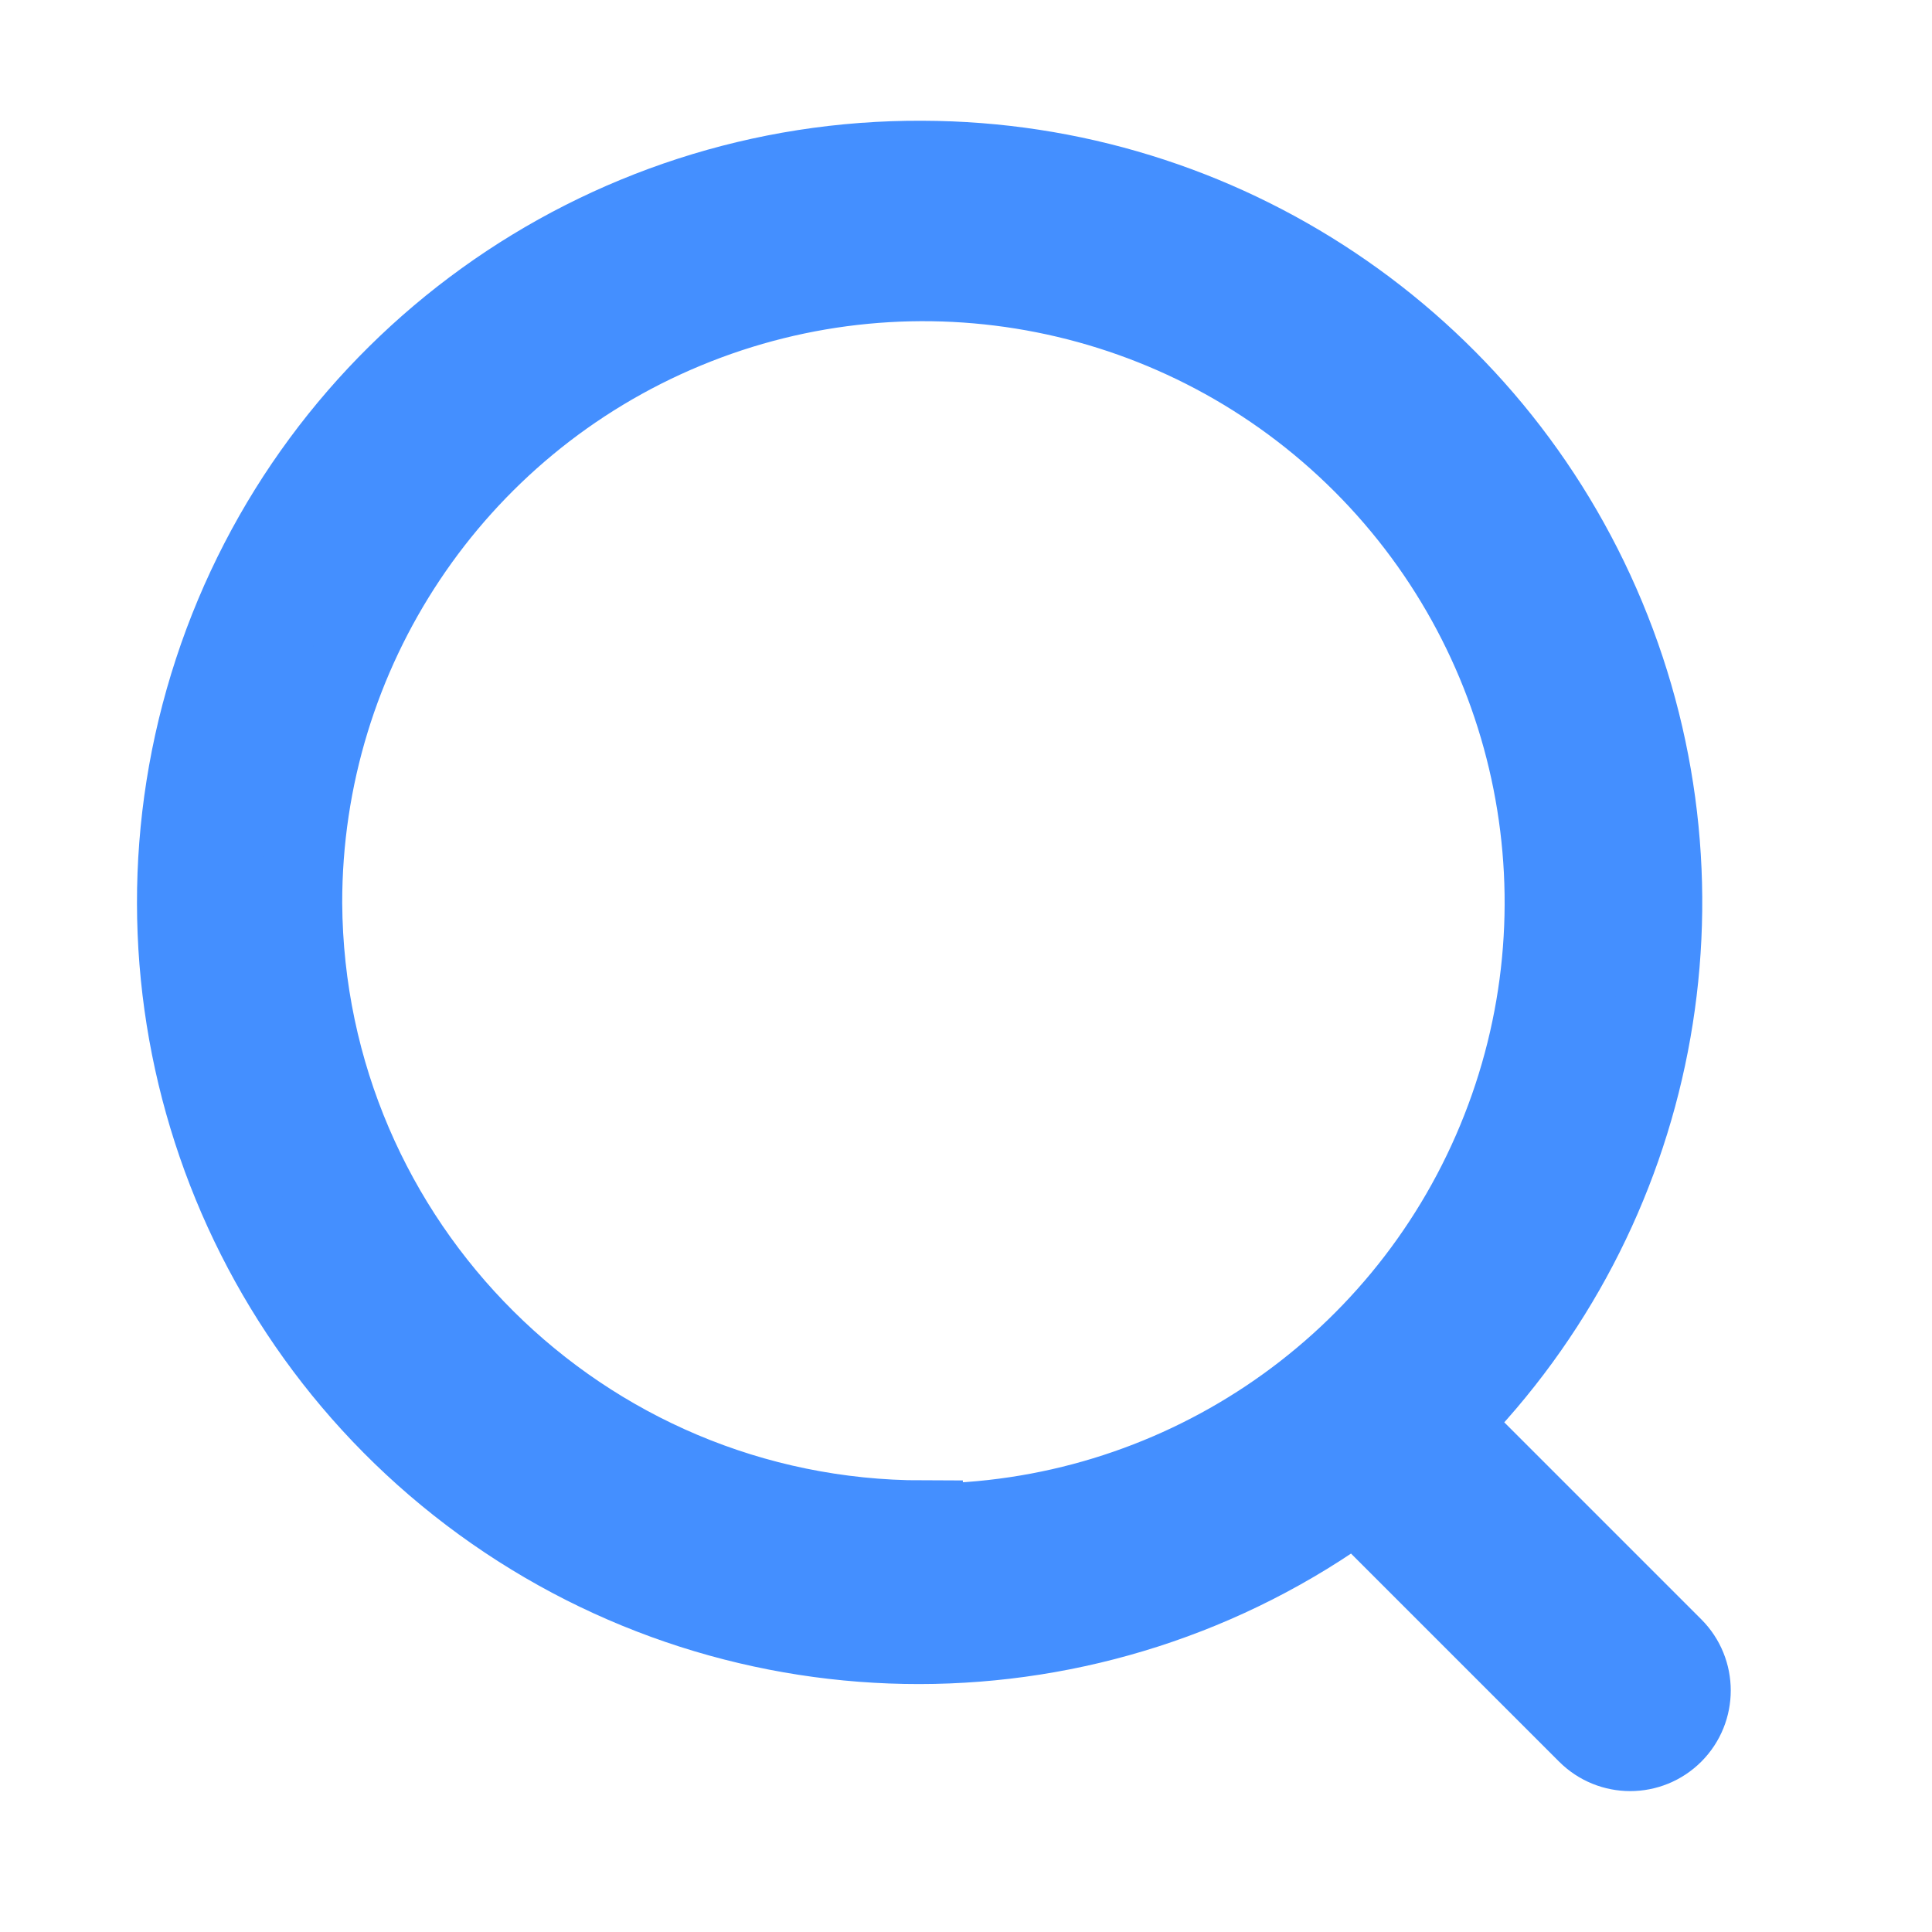 <svg width="24" height="24" viewBox="0 0 24 24" fill="none" xmlns="http://www.w3.org/2000/svg">
<path fill-rule="evenodd" clip-rule="evenodd" d="M19.938 7.669C18.512 4.245 15.17 2.01 11.461 2C7.462 1.979 3.907 4.54 2.661 8.339C1.415 12.138 2.762 16.307 5.996 18.659C9.229 21.01 13.611 21.007 16.841 18.65L19.721 21.53C20.014 21.823 20.488 21.823 20.781 21.53C21.073 21.237 21.073 20.763 20.781 20.47L17.991 17.68C20.597 15.04 21.364 11.094 19.938 7.669ZM18.601 14.169C17.404 17.055 14.585 18.934 11.461 18.93V18.89C7.22 18.885 3.778 15.46 3.751 11.22C3.747 8.096 5.626 5.277 8.512 4.08C11.397 2.882 14.72 3.542 16.93 5.751C19.139 7.96 19.799 11.283 18.601 14.169Z" fill="#448FFF" stroke="#448FFF"/>
</svg>
